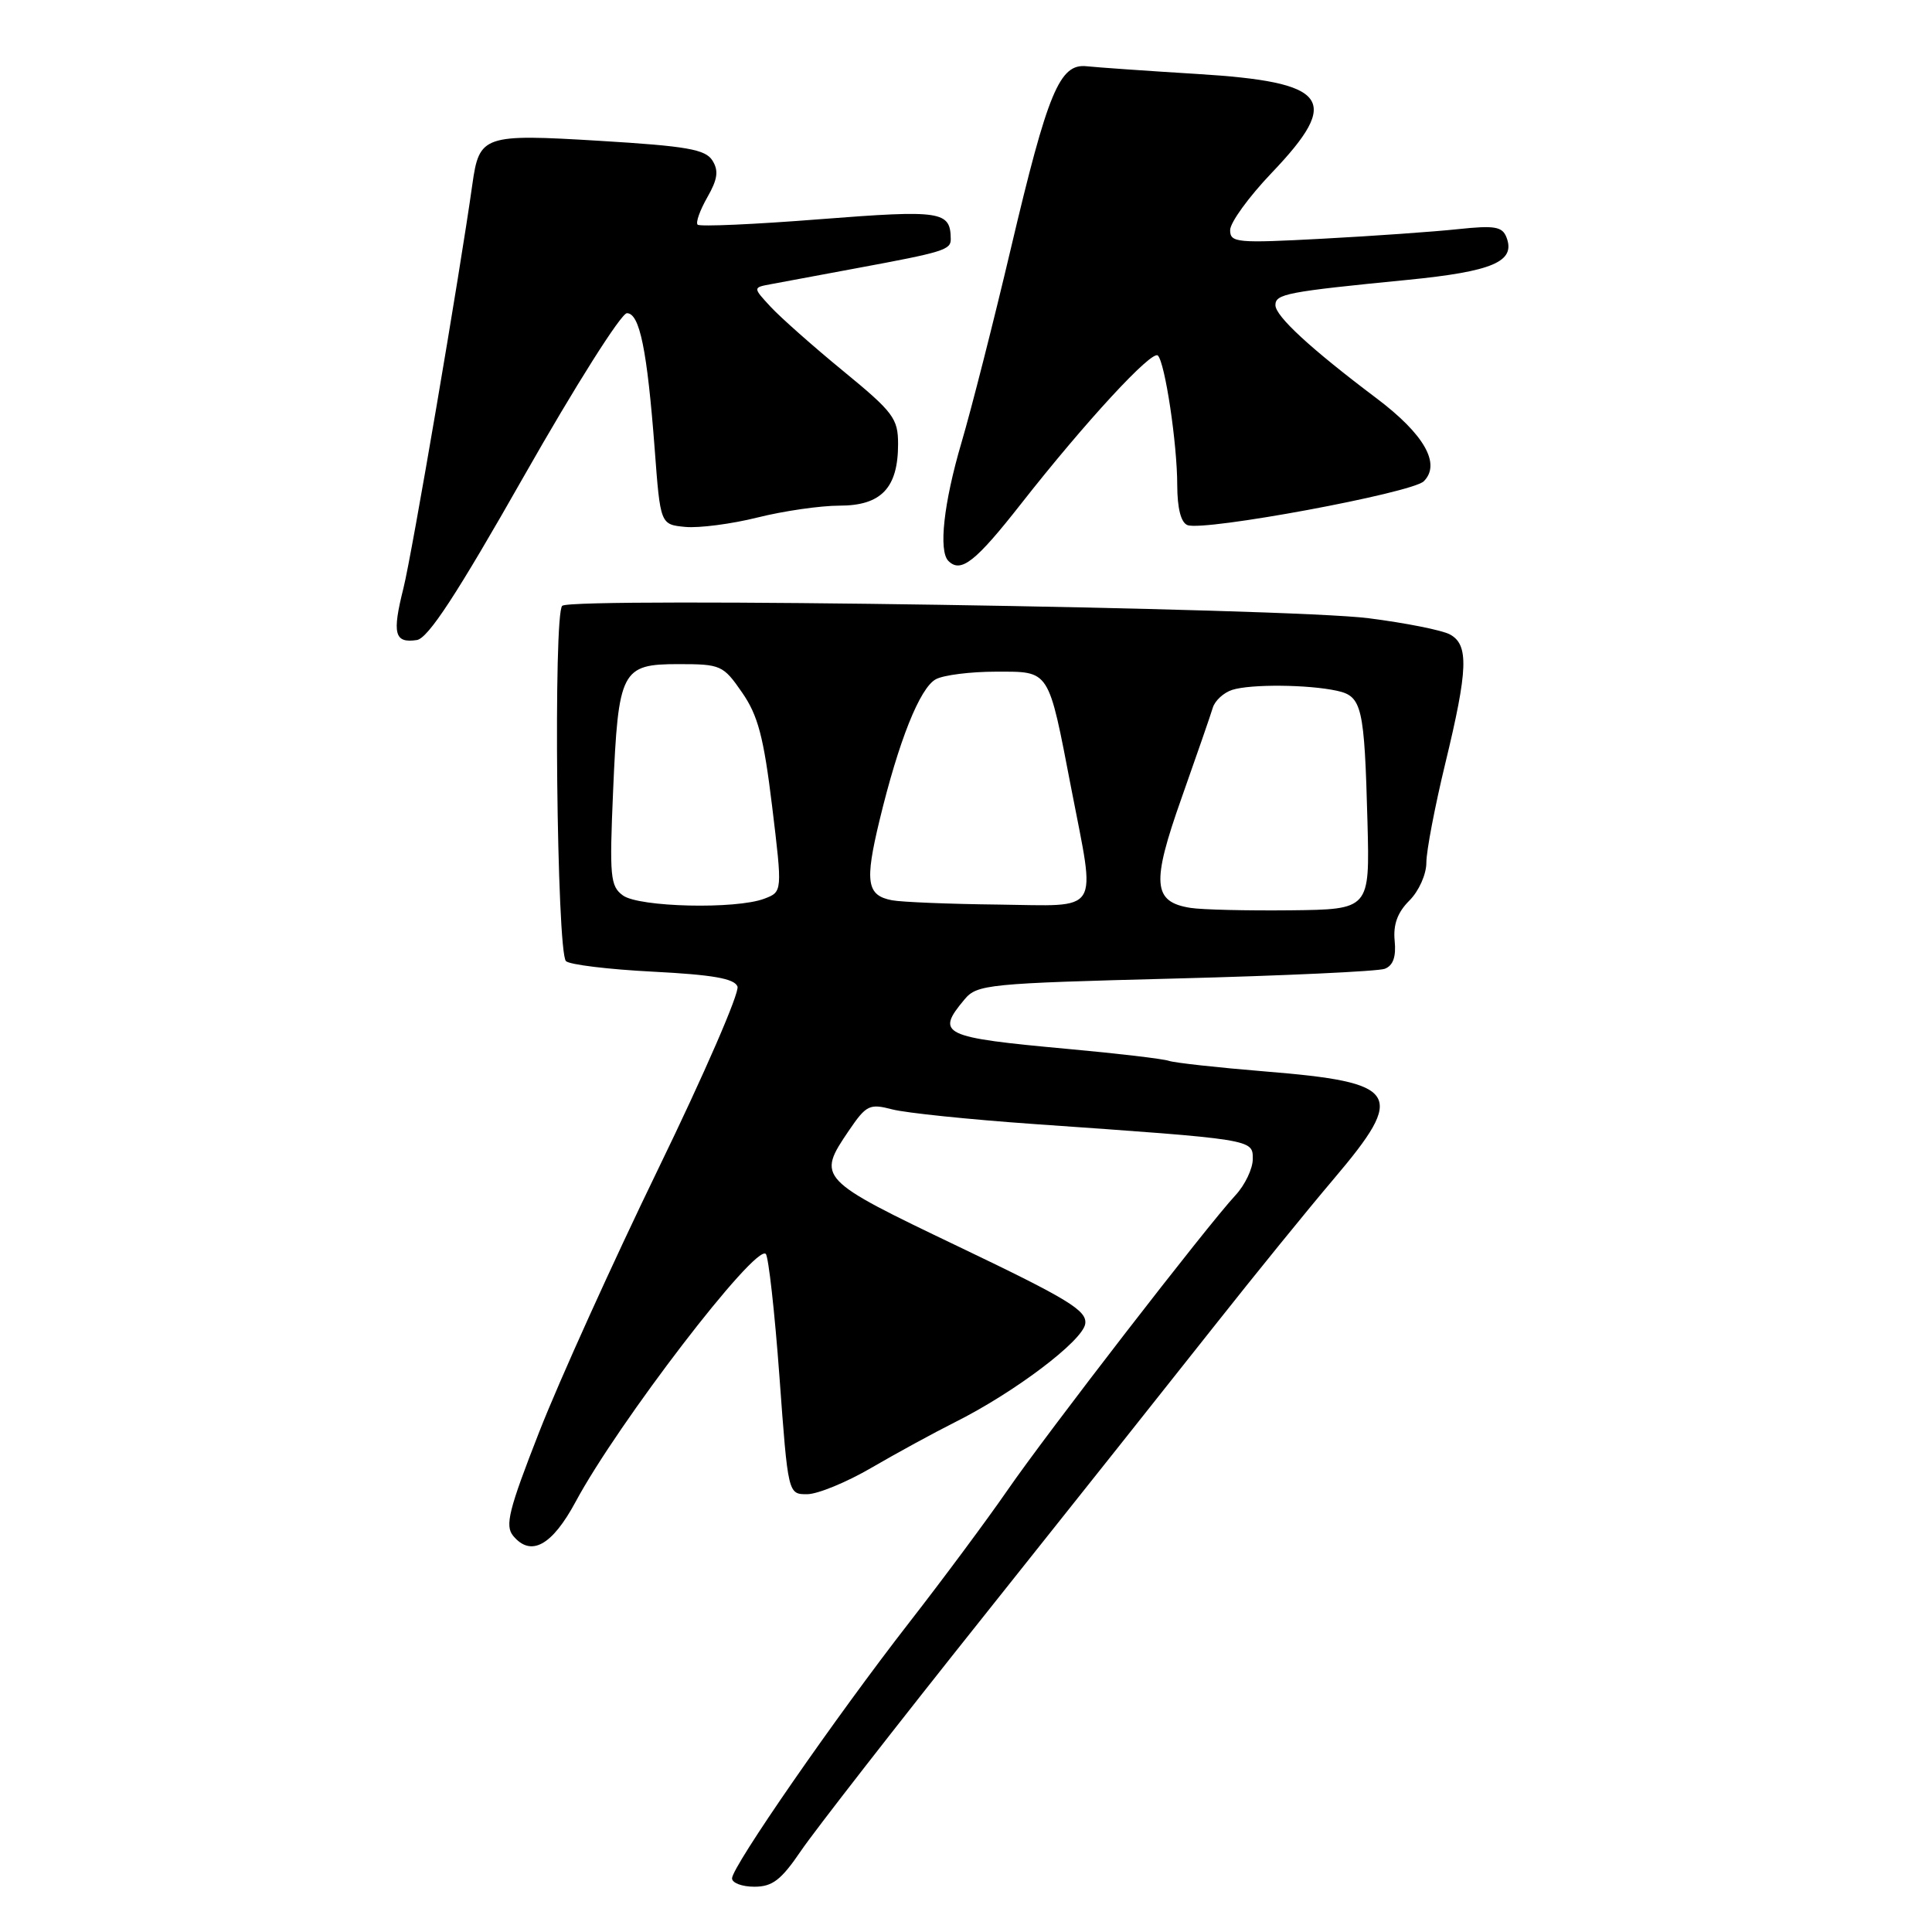 <?xml version="1.0" encoding="UTF-8" standalone="no"?>
<!DOCTYPE svg PUBLIC "-//W3C//DTD SVG 1.1//EN" "http://www.w3.org/Graphics/SVG/1.1/DTD/svg11.dtd" >
<svg xmlns="http://www.w3.org/2000/svg" xmlns:xlink="http://www.w3.org/1999/xlink" version="1.1" viewBox="0 0 256 256">
 <g >
 <path fill="currentColor"
d=" M 106.13 245.25 C 107.90 242.64 118.85 228.57 130.47 214.00 C 142.08 199.43 155.84 182.11 161.04 175.53 C 166.24 168.95 173.31 160.24 176.75 156.19 C 186.37 144.84 185.46 143.42 167.60 141.97 C 161.37 141.46 155.65 140.83 154.89 140.57 C 154.12 140.30 148.10 139.59 141.50 138.99 C 124.80 137.46 123.93 137.05 127.81 132.42 C 129.47 130.44 130.85 130.30 155.71 129.66 C 170.10 129.29 182.60 128.71 183.49 128.37 C 184.60 127.94 185.01 126.78 184.80 124.66 C 184.59 122.50 185.18 120.89 186.75 119.33 C 188.01 118.07 189.00 115.86 189.00 114.30 C 189.00 112.76 190.13 106.86 191.50 101.19 C 194.53 88.69 194.65 85.42 192.11 84.06 C 191.07 83.50 186.23 82.54 181.36 81.92 C 170.66 80.55 75.92 79.09 74.50 80.27 C 73.30 81.27 73.77 126.07 74.99 127.35 C 75.44 127.82 80.61 128.45 86.49 128.75 C 94.44 129.16 97.32 129.66 97.72 130.72 C 98.02 131.51 93.31 142.35 87.25 154.82 C 81.19 167.30 74.09 182.99 71.46 189.71 C 67.41 200.06 66.88 202.16 68.00 203.51 C 70.35 206.34 73.14 204.81 76.27 199.00 C 81.87 188.56 100.09 164.81 101.47 166.15 C 101.83 166.51 102.65 173.82 103.28 182.40 C 104.42 198.00 104.42 198.00 106.96 197.99 C 108.36 197.98 112.20 196.40 115.50 194.47 C 118.80 192.55 123.75 189.85 126.50 188.47 C 134.41 184.52 143.47 177.67 143.80 175.41 C 144.05 173.66 141.58 172.15 127.05 165.20 C 108.35 156.25 108.21 156.10 112.48 149.81 C 114.79 146.42 115.21 146.21 118.23 147.00 C 120.03 147.47 128.47 148.34 137.00 148.94 C 166.25 150.99 166.00 150.95 166.00 153.58 C 166.00 154.85 164.97 157.01 163.72 158.36 C 159.94 162.43 138.64 189.99 133.47 197.50 C 130.81 201.35 124.97 209.22 120.47 215.00 C 110.70 227.56 97.00 247.34 97.00 248.89 C 97.00 249.50 98.33 250.00 99.95 250.00 C 102.35 250.00 103.50 249.12 106.13 245.25 Z  M 69.48 63.00 C 76.20 51.17 82.31 41.50 83.07 41.50 C 84.76 41.50 85.75 46.36 86.75 59.50 C 87.50 69.50 87.50 69.50 90.81 69.82 C 92.63 69.99 96.94 69.43 100.38 68.57 C 103.81 67.71 108.71 67.00 111.26 67.00 C 116.77 67.00 119.00 64.65 119.00 58.84 C 119.00 55.45 118.38 54.62 111.75 49.18 C 107.76 45.91 103.43 42.07 102.12 40.66 C 99.75 38.10 99.75 38.10 102.12 37.66 C 103.43 37.41 108.55 36.46 113.50 35.54 C 125.06 33.40 126.00 33.10 125.98 31.68 C 125.94 27.97 124.80 27.79 108.61 29.05 C 99.99 29.73 92.72 30.05 92.44 29.77 C 92.16 29.50 92.74 27.87 93.72 26.15 C 95.09 23.75 95.25 22.63 94.40 21.27 C 93.47 19.79 91.03 19.36 79.45 18.66 C 64.05 17.73 63.51 17.92 62.59 24.42 C 60.94 36.21 54.58 73.49 53.46 77.93 C 51.94 83.99 52.26 85.25 55.23 84.81 C 56.73 84.58 60.52 78.78 69.48 63.00 Z  M 135.30 66.75 C 143.82 55.89 152.63 46.35 153.42 47.11 C 154.37 48.03 155.99 58.81 155.99 64.28 C 156.00 67.36 156.48 69.25 157.35 69.58 C 159.56 70.43 187.11 65.32 188.66 63.77 C 190.96 61.47 188.72 57.54 182.39 52.77 C 173.69 46.22 169.00 41.90 169.00 40.43 C 169.00 38.95 170.48 38.66 186.46 37.09 C 197.80 35.97 200.85 34.67 199.62 31.46 C 199.07 30.02 198.06 29.85 193.23 30.36 C 190.08 30.70 181.99 31.27 175.25 31.63 C 163.86 32.24 163.00 32.16 163.00 30.49 C 163.00 29.49 165.47 26.09 168.50 22.91 C 177.81 13.16 176.09 10.87 158.62 9.80 C 151.95 9.39 145.38 8.93 144.00 8.78 C 140.41 8.38 138.85 12.13 133.95 32.90 C 131.67 42.58 128.72 54.17 127.40 58.65 C 125.05 66.63 124.34 73.01 125.67 74.33 C 127.32 75.98 129.26 74.45 135.30 66.75 Z  M 157.75 120.30 C 152.75 119.51 152.55 117.07 156.56 105.75 C 158.55 100.11 160.42 94.73 160.70 93.78 C 160.98 92.84 162.15 91.77 163.28 91.41 C 165.75 90.63 173.34 90.70 177.15 91.53 C 180.48 92.26 180.79 93.60 181.20 109.00 C 181.50 120.50 181.50 120.50 171.00 120.62 C 165.22 120.68 159.26 120.54 157.75 120.30 Z  M 82.54 118.65 C 80.86 117.43 80.75 116.16 81.24 104.80 C 81.93 88.80 82.34 88.00 89.90 88.00 C 95.51 88.00 95.83 88.14 98.33 91.76 C 100.44 94.80 101.19 97.65 102.31 106.84 C 103.68 118.17 103.68 118.17 101.28 119.08 C 97.54 120.51 84.67 120.21 82.54 118.65 Z  M 118.19 119.29 C 114.85 118.65 114.57 116.88 116.53 108.75 C 119.08 98.17 121.89 91.13 124.01 90.00 C 125.03 89.45 128.61 89.00 131.96 89.00 C 139.18 89.00 138.87 88.52 141.95 104.49 C 145.21 121.39 146.07 120.02 132.25 119.86 C 125.79 119.79 119.46 119.53 118.19 119.29 Z "/>
</g>
</svg>